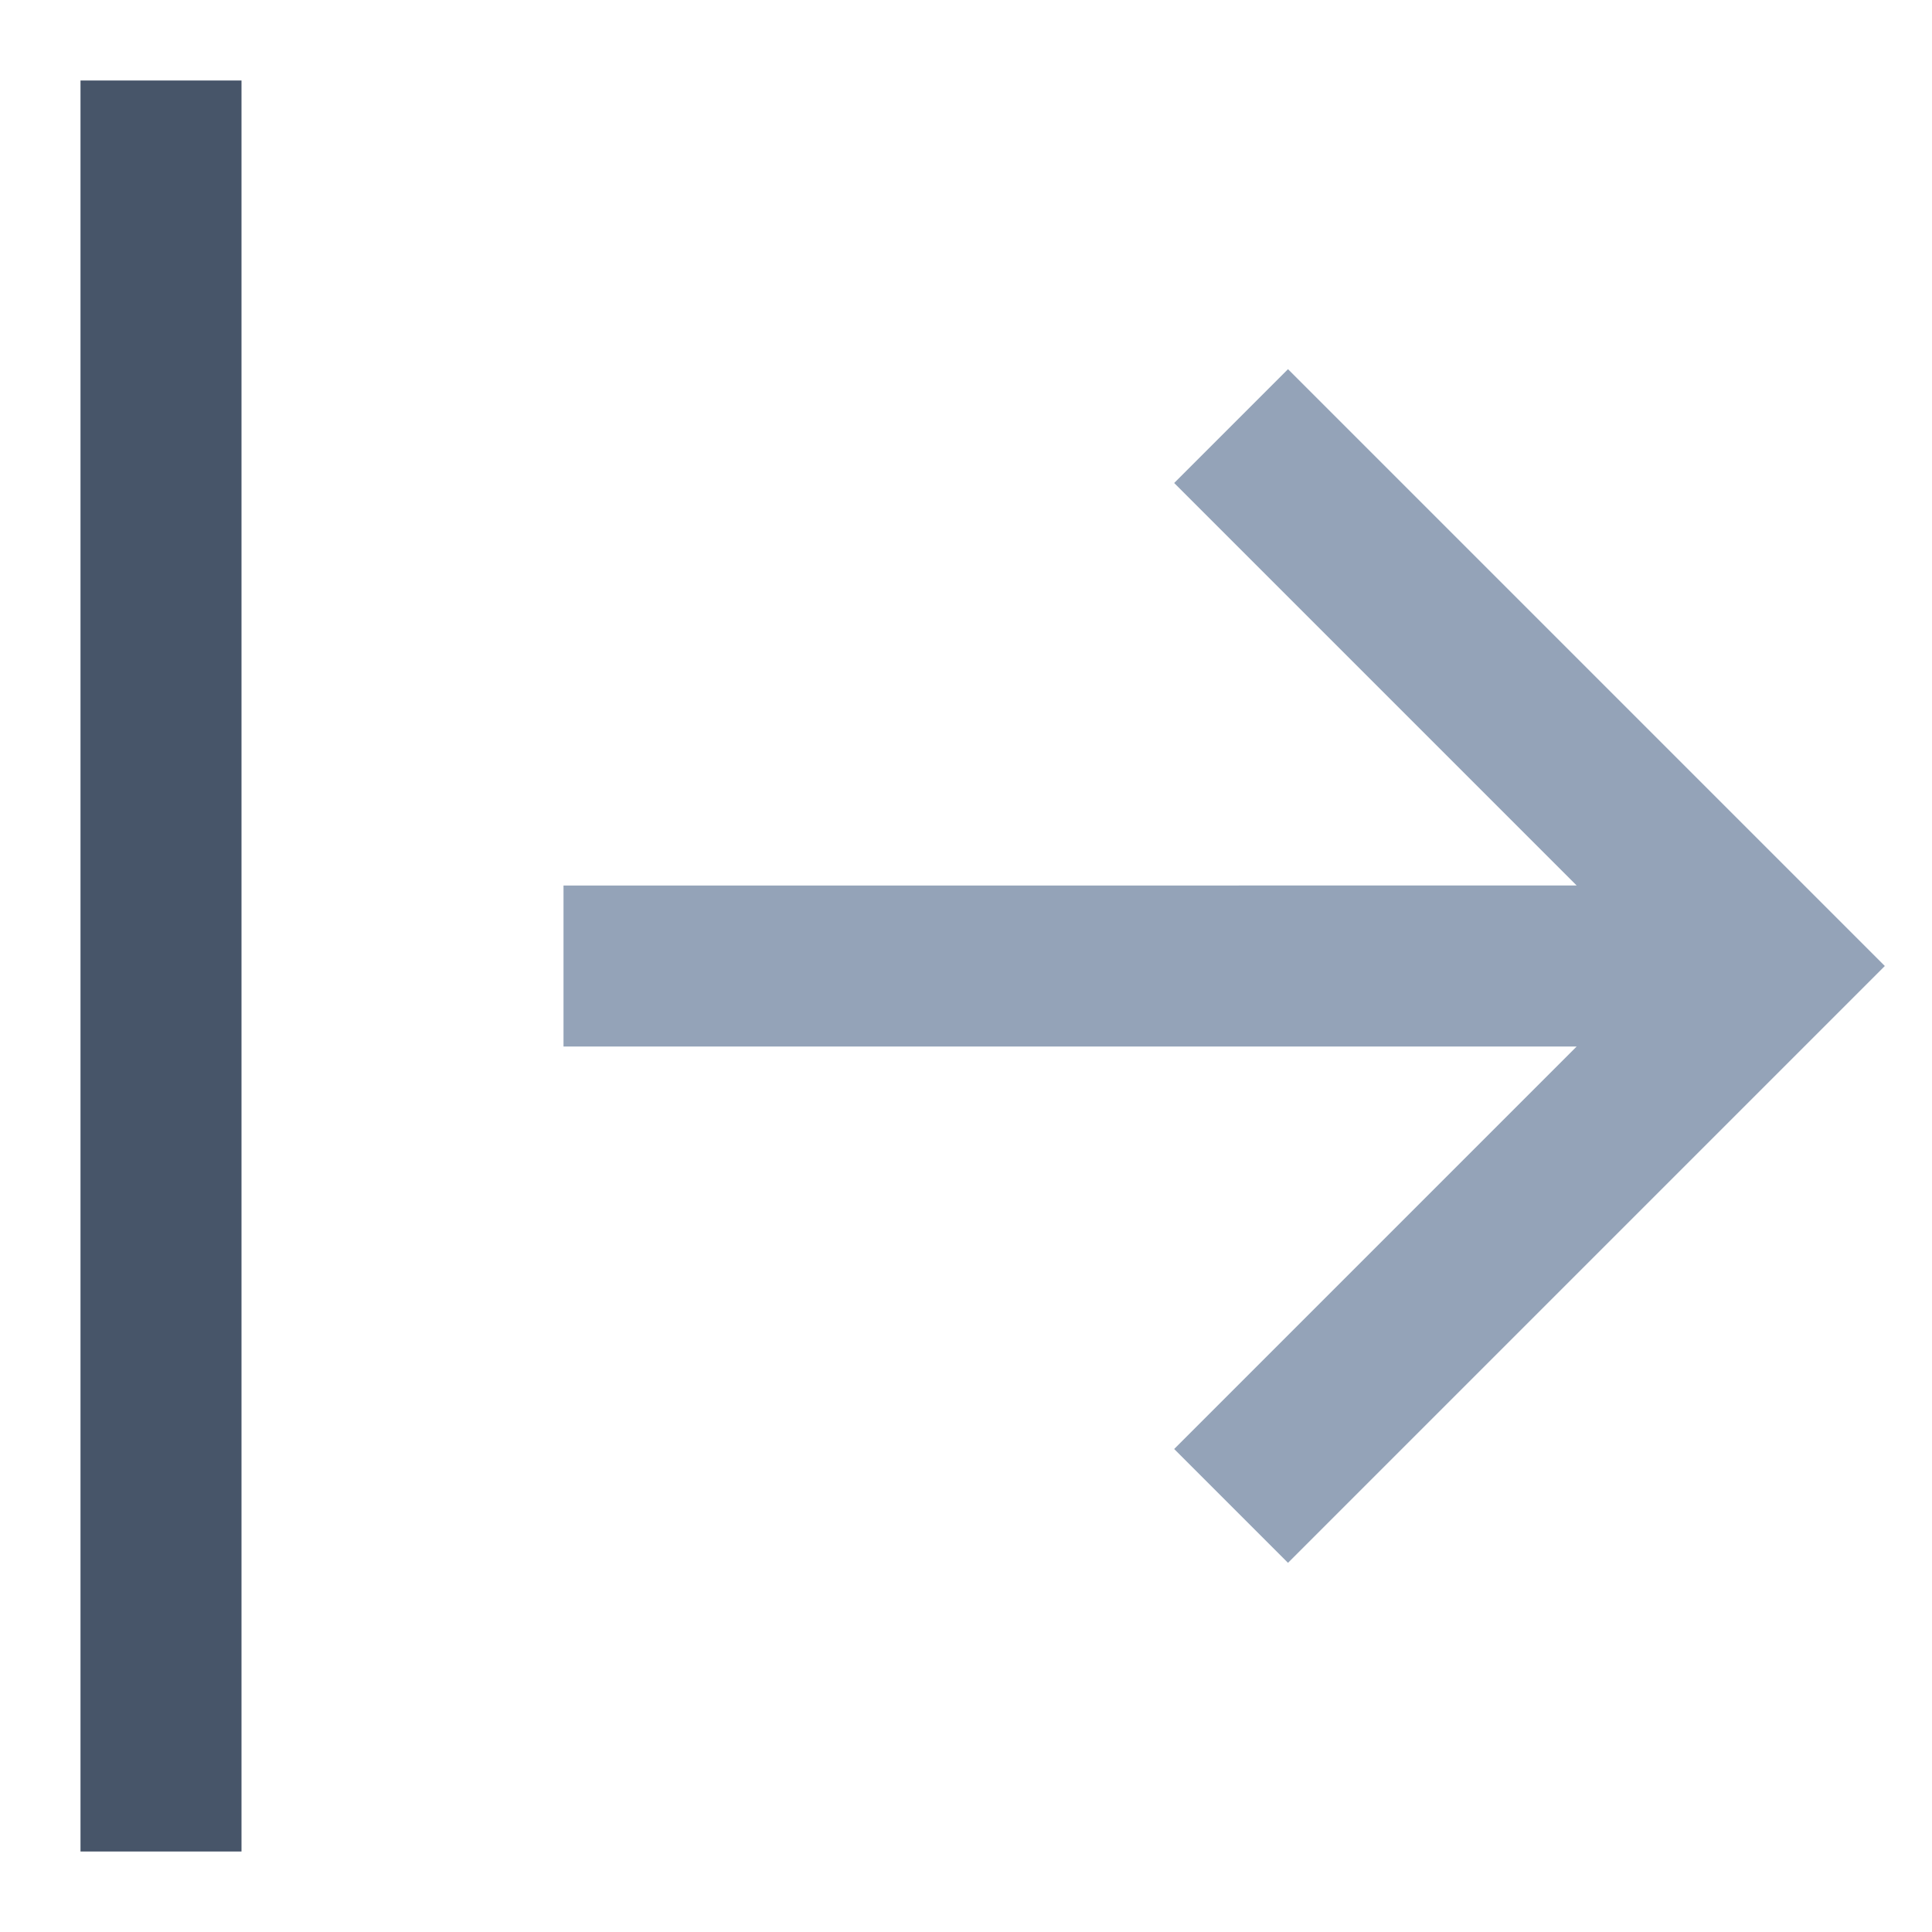 <svg class="w-6 h-6 fill-current sidebar-expanded:rotate-180" viewBox="0 0 24 24">
    <path fill="#94a3b8"
        d="M19.586 11l-5-5L16 4.586 23.414 12 16 19.414 14.586 18l5-5H7v-2z"></path>
    <path fill="#475569" d="M3 23H1V1h2z"></path>
</svg>